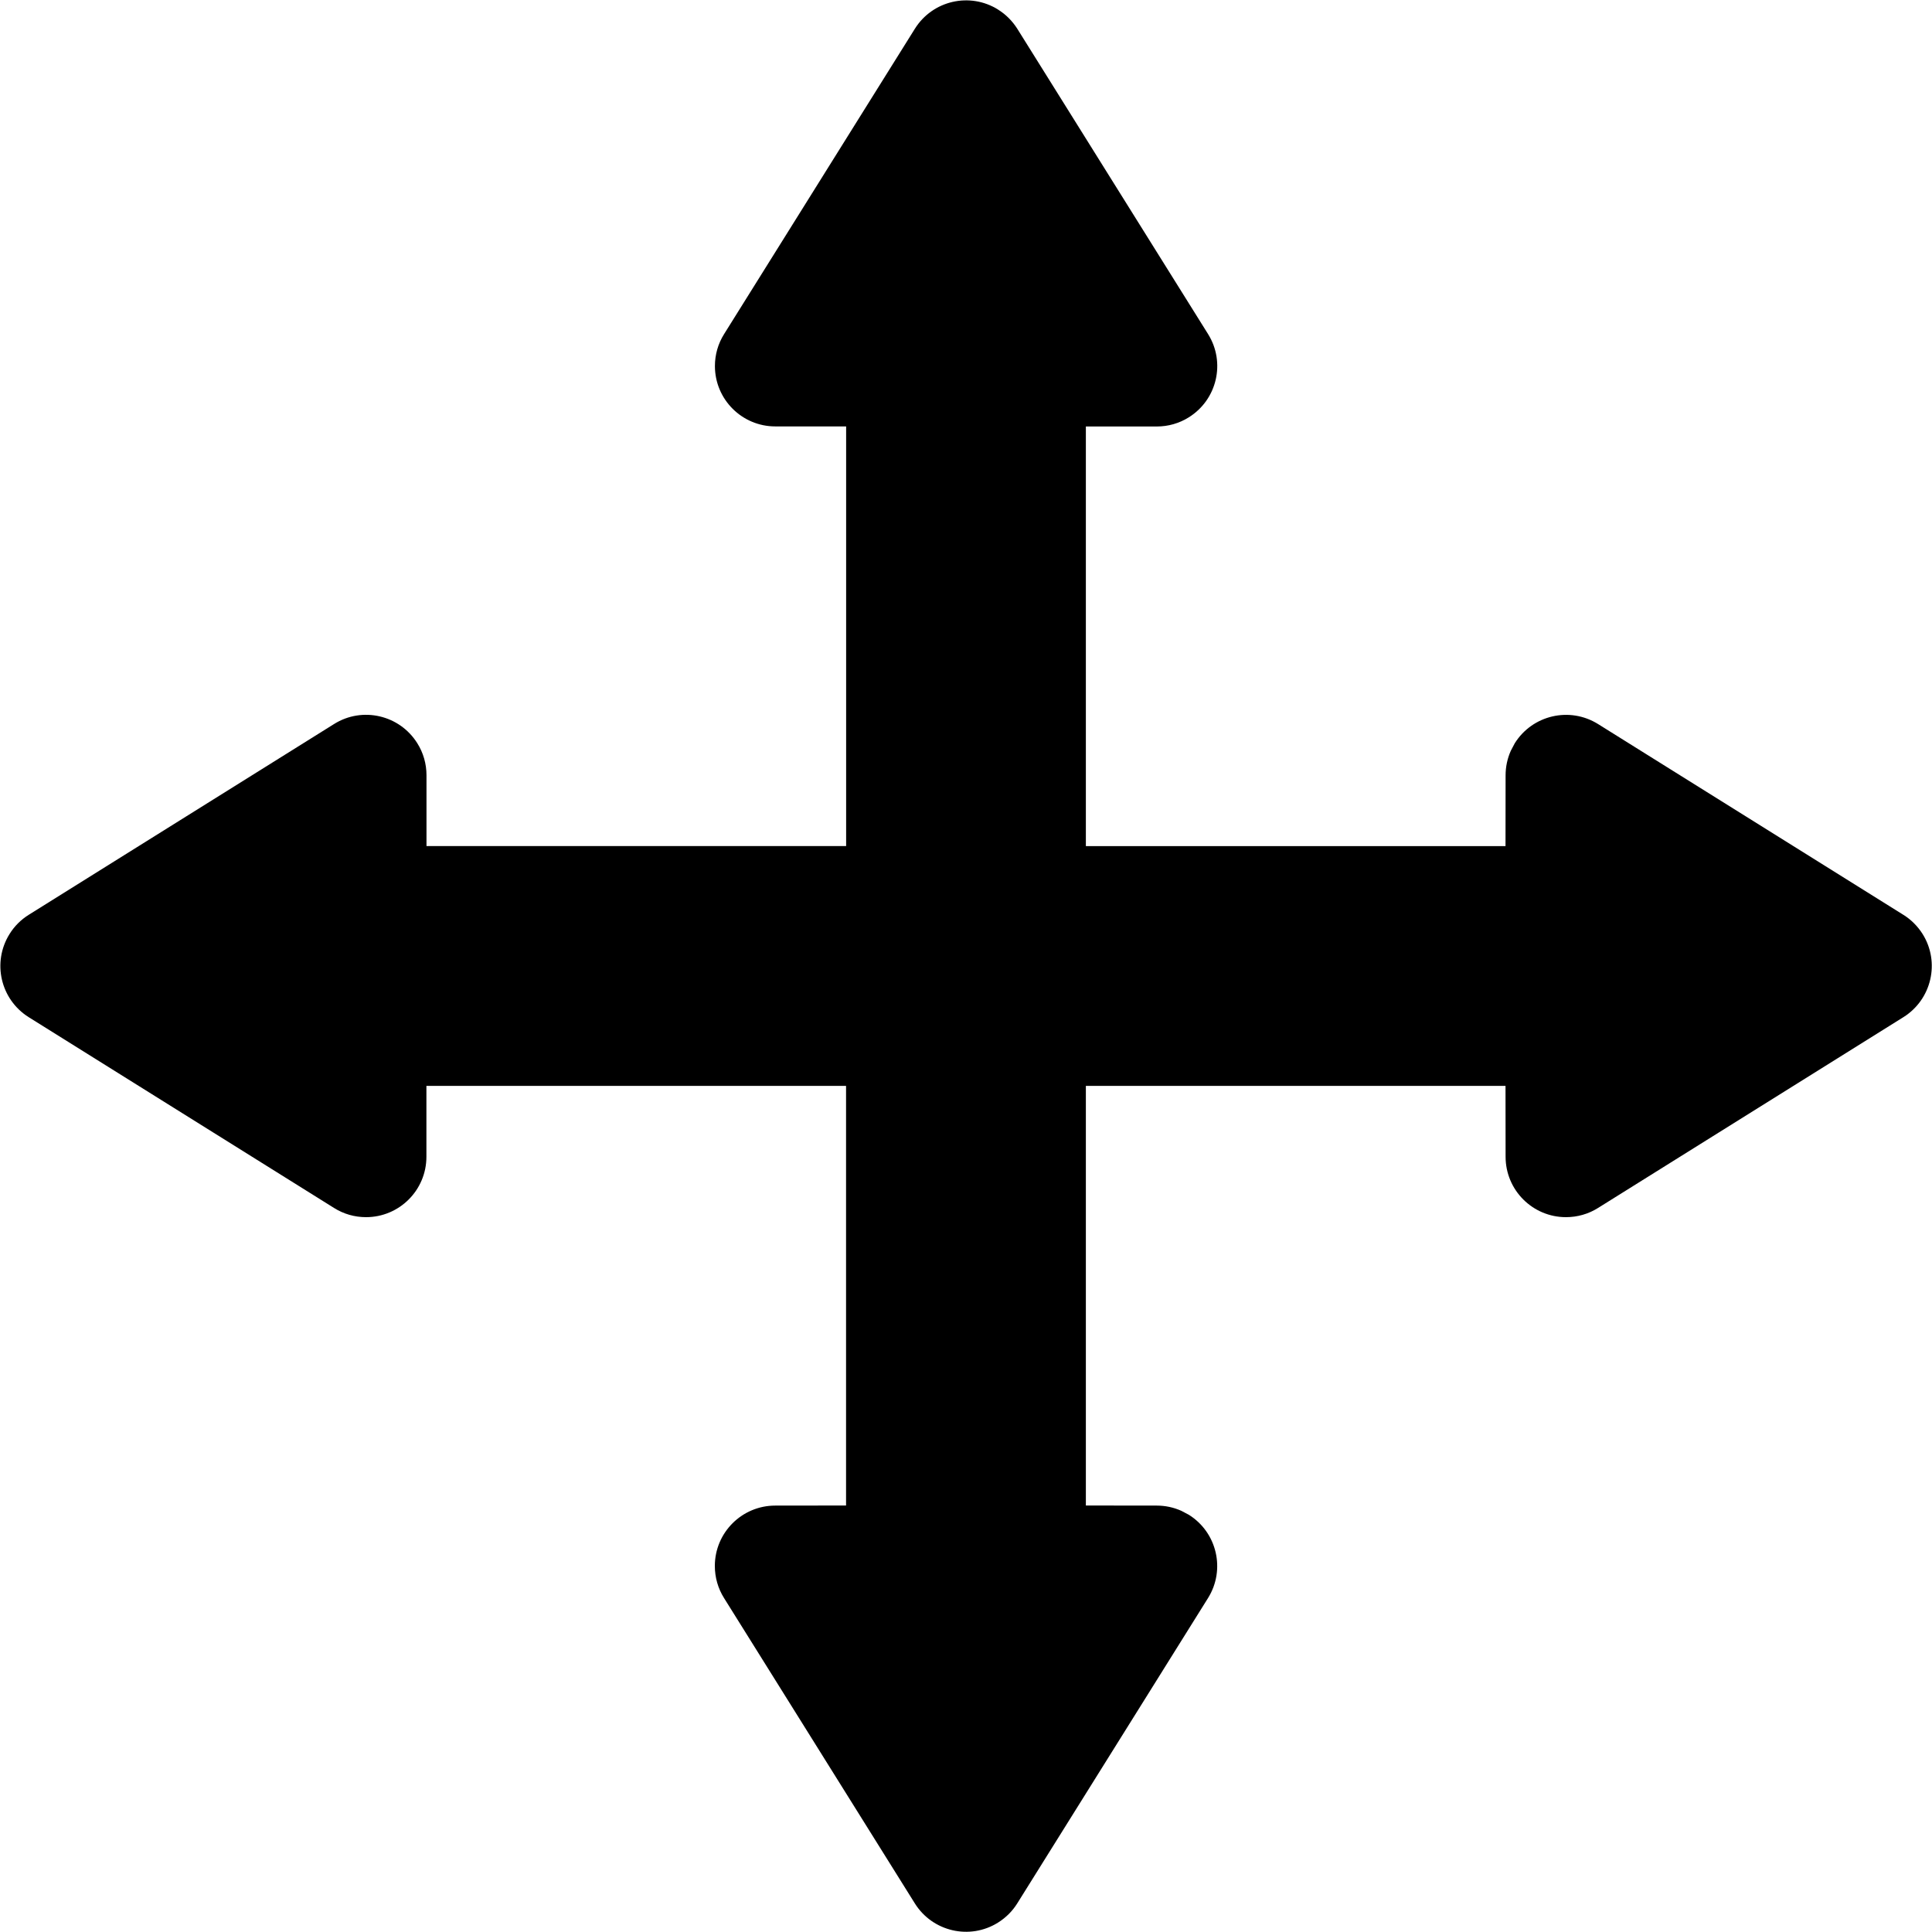<!-- Generated by IcoMoon.io -->
<svg version="1.1" xmlns="http://www.w3.org/2000/svg" width="24" height="24" viewBox="0 0 24 24">
  <title>drag</title>
  <path
    d="M12.398 0.119c0.097 0.060 0.178 0.142 0.239 0.238l2.37 3.793c0.22 0.351 0.113 0.814-0.239 1.034-0.119 0.075-0.257 0.114-0.398 0.114l-0.881-0v5.213h5.213l0.001-0.88c0-0.105 0.022-0.209 0.065-0.305l0.049-0.093c0.22-0.351 0.682-0.458 1.034-0.239v0l3.793 2.37c0.097 0.060 0.178 0.142 0.239 0.238 0.22 0.351 0.113 0.814-0.239 1.034v0l-3.793 2.37c-0.119 0.075-0.257 0.114-0.398 0.114-0.414 0-0.75-0.336-0.75-0.75v0l-0.001-0.881h-5.213v5.213l0.881 0.001c0.105 0 0.209 0.022 0.305 0.065l0.093 0.049c0.351 0.22 0.458 0.682 0.239 1.034v0l-2.37 3.793c-0.060 0.097-0.142 0.178-0.239 0.239-0.351 0.22-0.814 0.113-1.034-0.239v0l-2.37-3.793c-0.075-0.119-0.114-0.257-0.114-0.398 0-0.414 0.336-0.75 0.75-0.75v0l0.88-0.001v-5.213h-5.213l0 0.881c0 0.414-0.336 0.75-0.75 0.75-0.141 0-0.278-0.039-0.397-0.114l-3.793-2.37c-0.351-0.22-0.458-0.682-0.238-1.034 0.060-0.097 0.142-0.178 0.238-0.238l3.793-2.37c0.351-0.22 0.814-0.113 1.034 0.239 0.075 0.119 0.114 0.257 0.114 0.397l-0 0.88h5.213v-5.213l-0.88 0c-0.414 0-0.75-0.336-0.75-0.75 0-0.141 0.039-0.278 0.114-0.397l2.37-3.793c0.22-0.351 0.682-0.458 1.034-0.238z"></path>
</svg>
